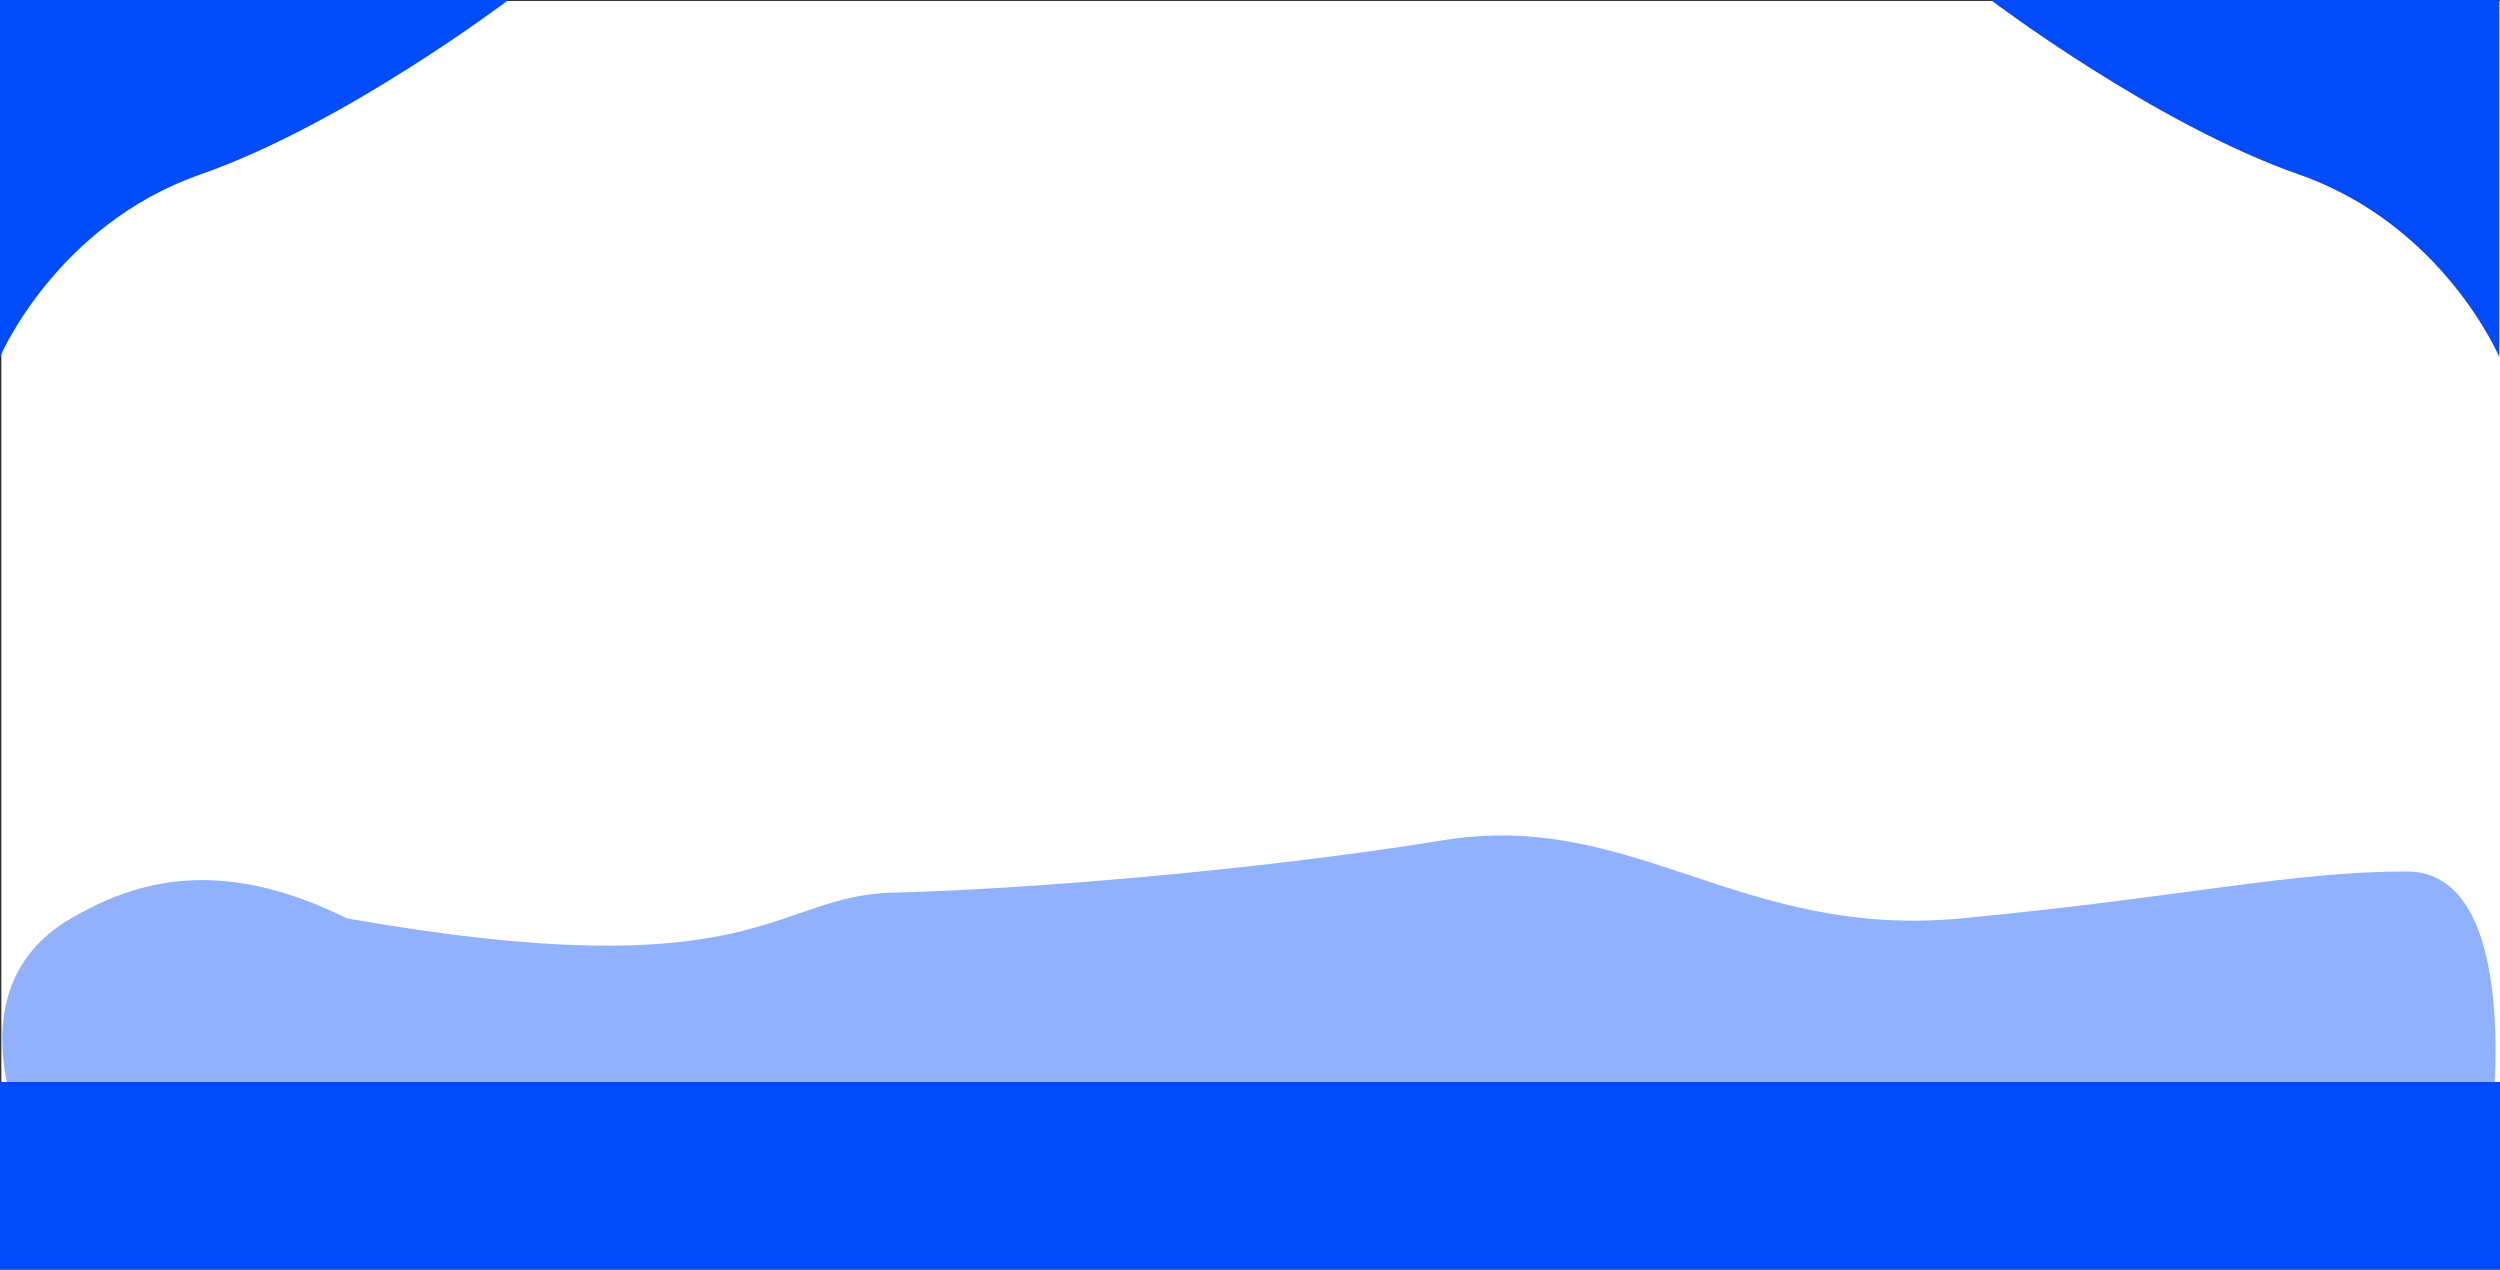 <svg xmlns="http://www.w3.org/2000/svg" width="1280" height="650" viewBox="0 0 1280 650">
  <rect x="0" y="0" width="1280" height="650" fill="#333333" stroke="none"/>
  <g id="Group_77" data-name="Group 77" transform="translate(-5837 -2521.5)">
    <g id="Group_77-2" data-name="Group 77" transform="translate(5837 2521.5)">
      <rect id="Rectangle_117" data-name="Rectangle 117" width="1279.3" height="648.5" transform="translate(0.7 0.5)" fill="#fff"/>
      <path id="Path_251" data-name="Path 251" d="M1532.6,4183.878s-83.7,63.455-157.7,89.322-102.6,93.4-102.6,93.4V4183.878Z" transform="translate(-1272.3 -4183.878)" fill="#024bfa"/>
      <path id="Path_252" data-name="Path 252" d="M1272.3,4183.878s83.7,63.455,157.7,89.322,102.6,93.4,102.6,93.4V4183.878Z" transform="translate(-253 -4183.878)" fill="#024bfa"/>
    </g>
    <path id="Path_253" data-name="Path 253" d="M1581.6,2238.4s-51.063-88.862,16.8-128.2c31.268-18.126,74.61-33.073,141.2,0,212,37.4,217.4-11.8,280-13.2s184.2-11,281.4-26.8,152,50.8,265.4,40,168.2-24,228-24,43.2,129.4,43.2,129.4Z" transform="translate(4275 881.5)" fill="rgba(2,75,250,0.43)"/>
    <rect id="Rectangle_118" data-name="Rectangle 118" width="1280" height="96" transform="translate(5837 3075.5)" fill="#024bfa"/>
  </g>
</svg>
